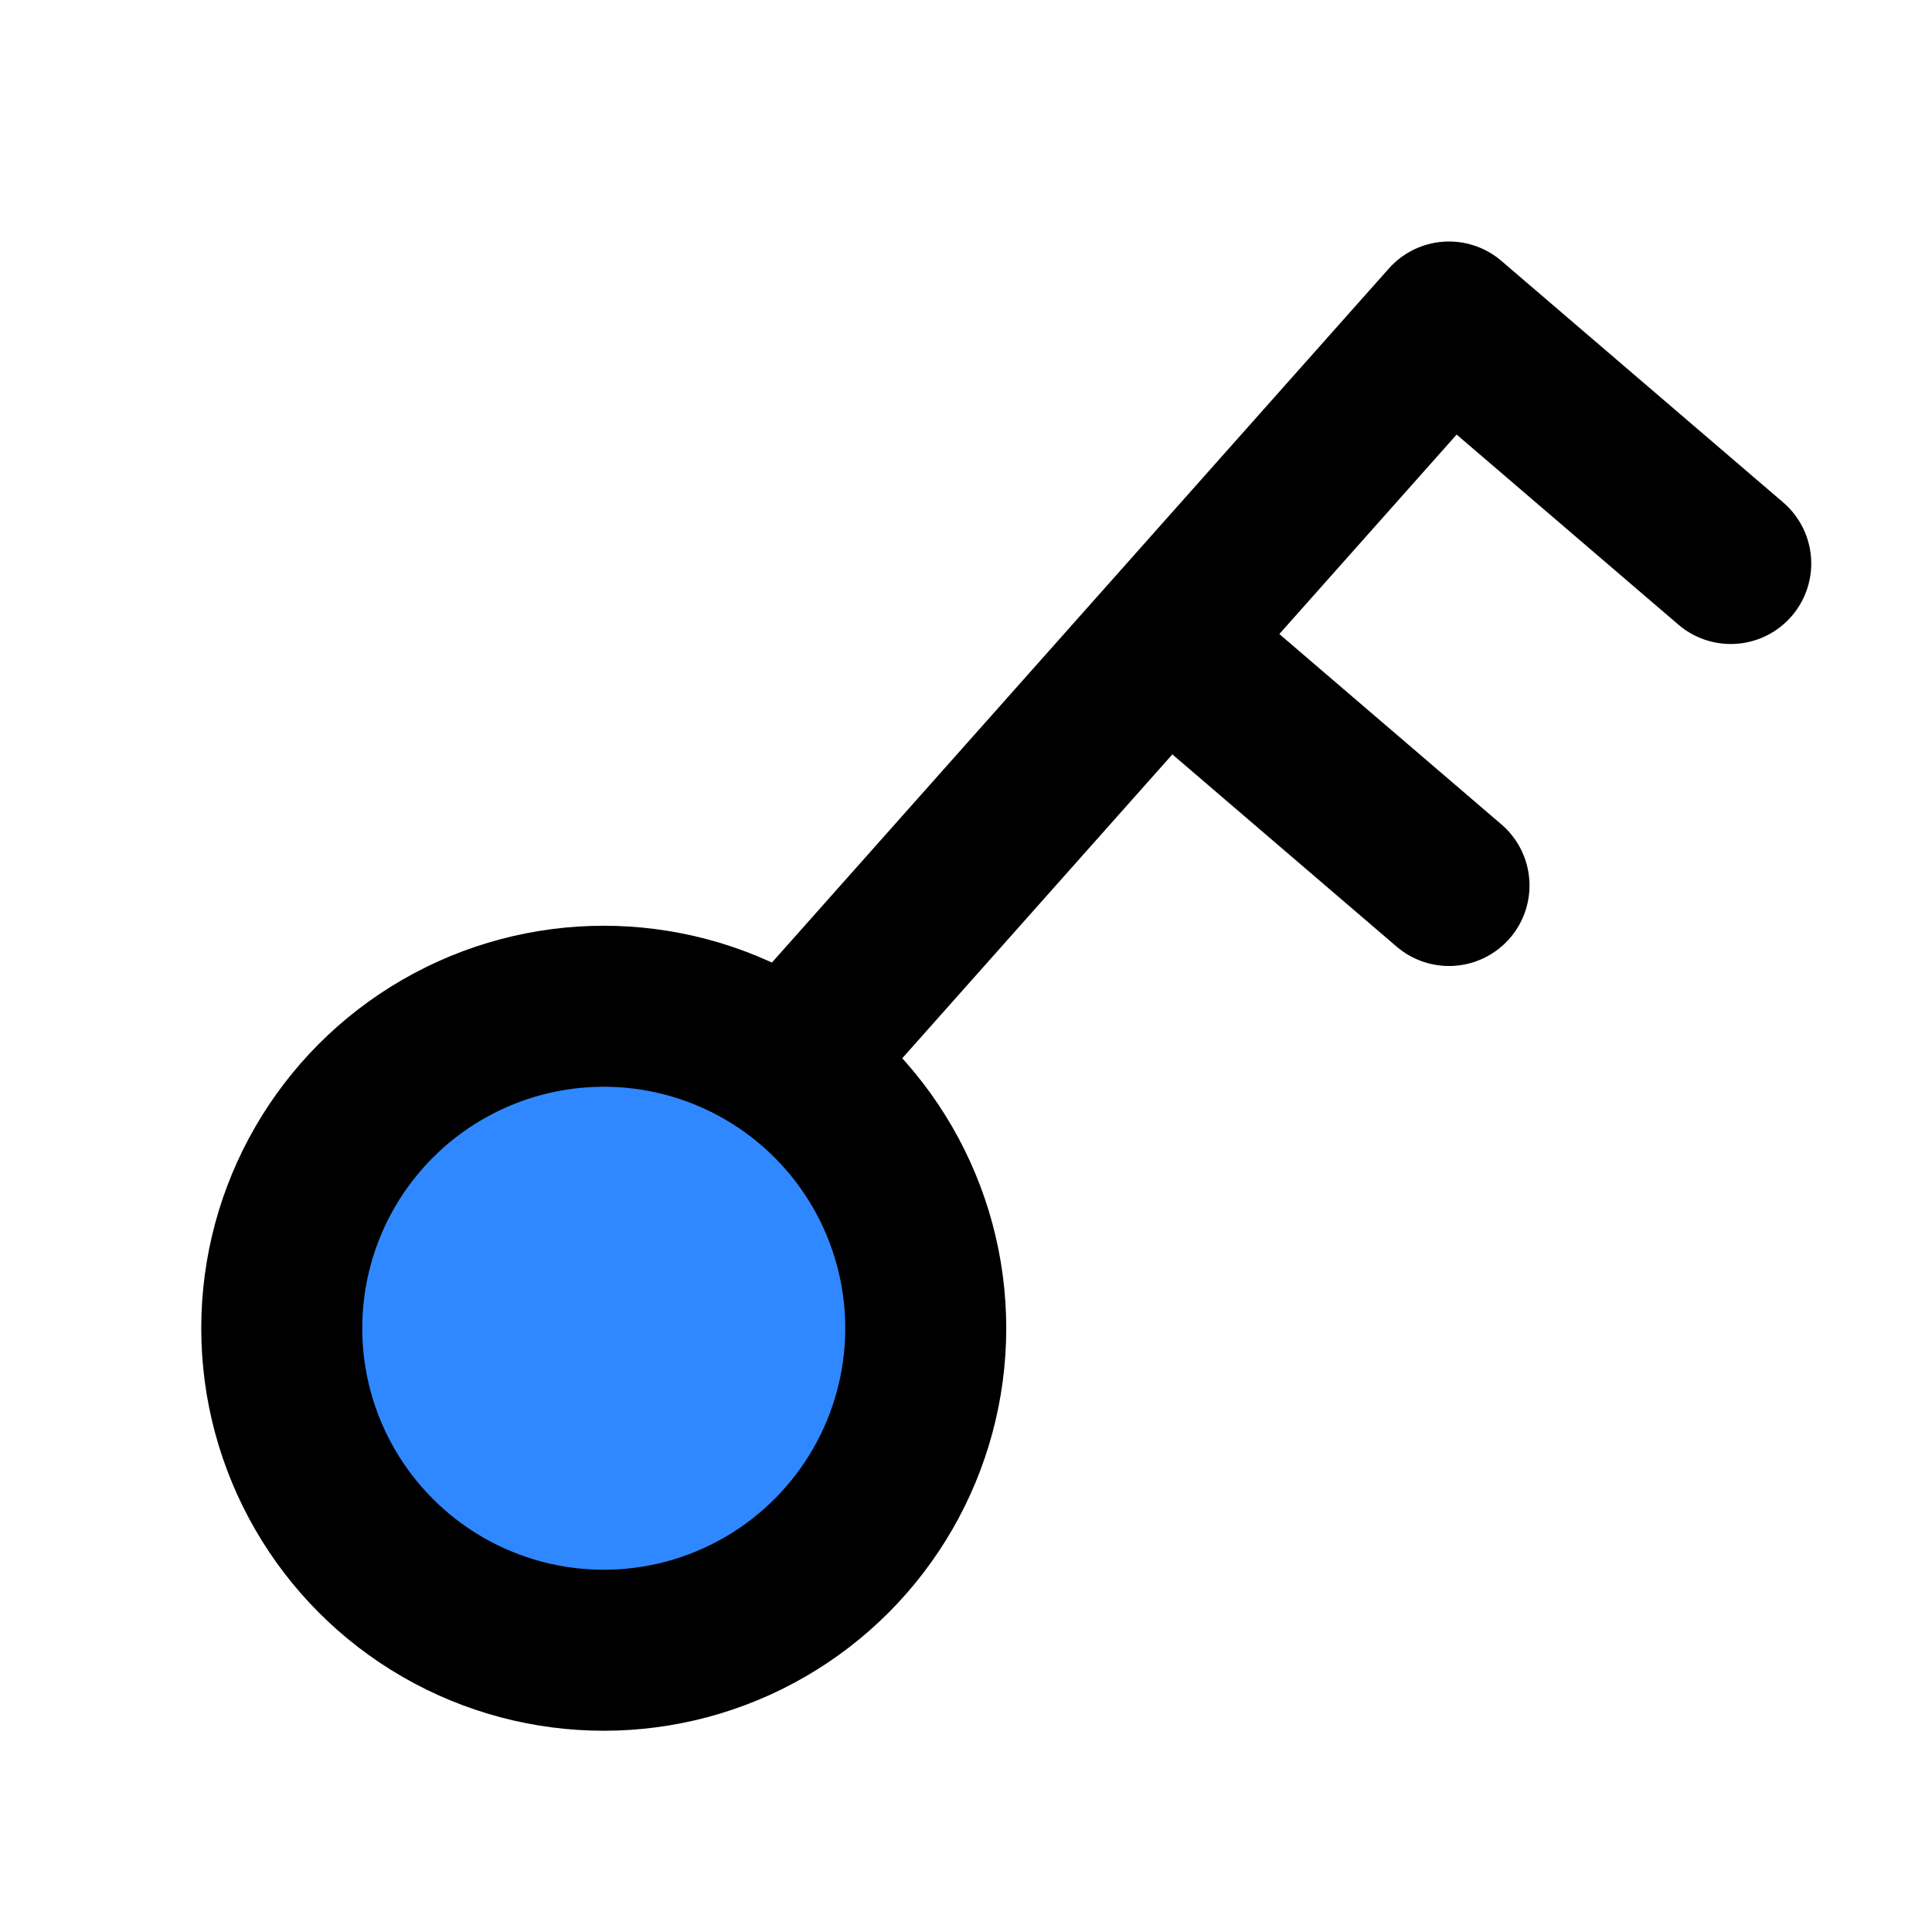 <svg width="48" height="48" viewBox="0 0 48 48" fill="none" xmlns="http://www.w3.org/2000/svg">
<g clip-path="url(#clip0_12561_4140)">
<circle cx="15" cy="33" r="8" fill="#2F88FF" stroke="black" stroke-width="4"/>
<path d="M29 16L36 22" stroke="black" stroke-width="4" stroke-linecap="round" stroke-linejoin="round"/>
<path d="M20 26L36 8L43 14" stroke="black" stroke-width="4" stroke-linecap="round" stroke-linejoin="round"/>
</g>
<defs>
<clipPath id="clip0_12561_4140">
<rect width="48" height="48" fill="white"/>
</clipPath>
</defs>
</svg>